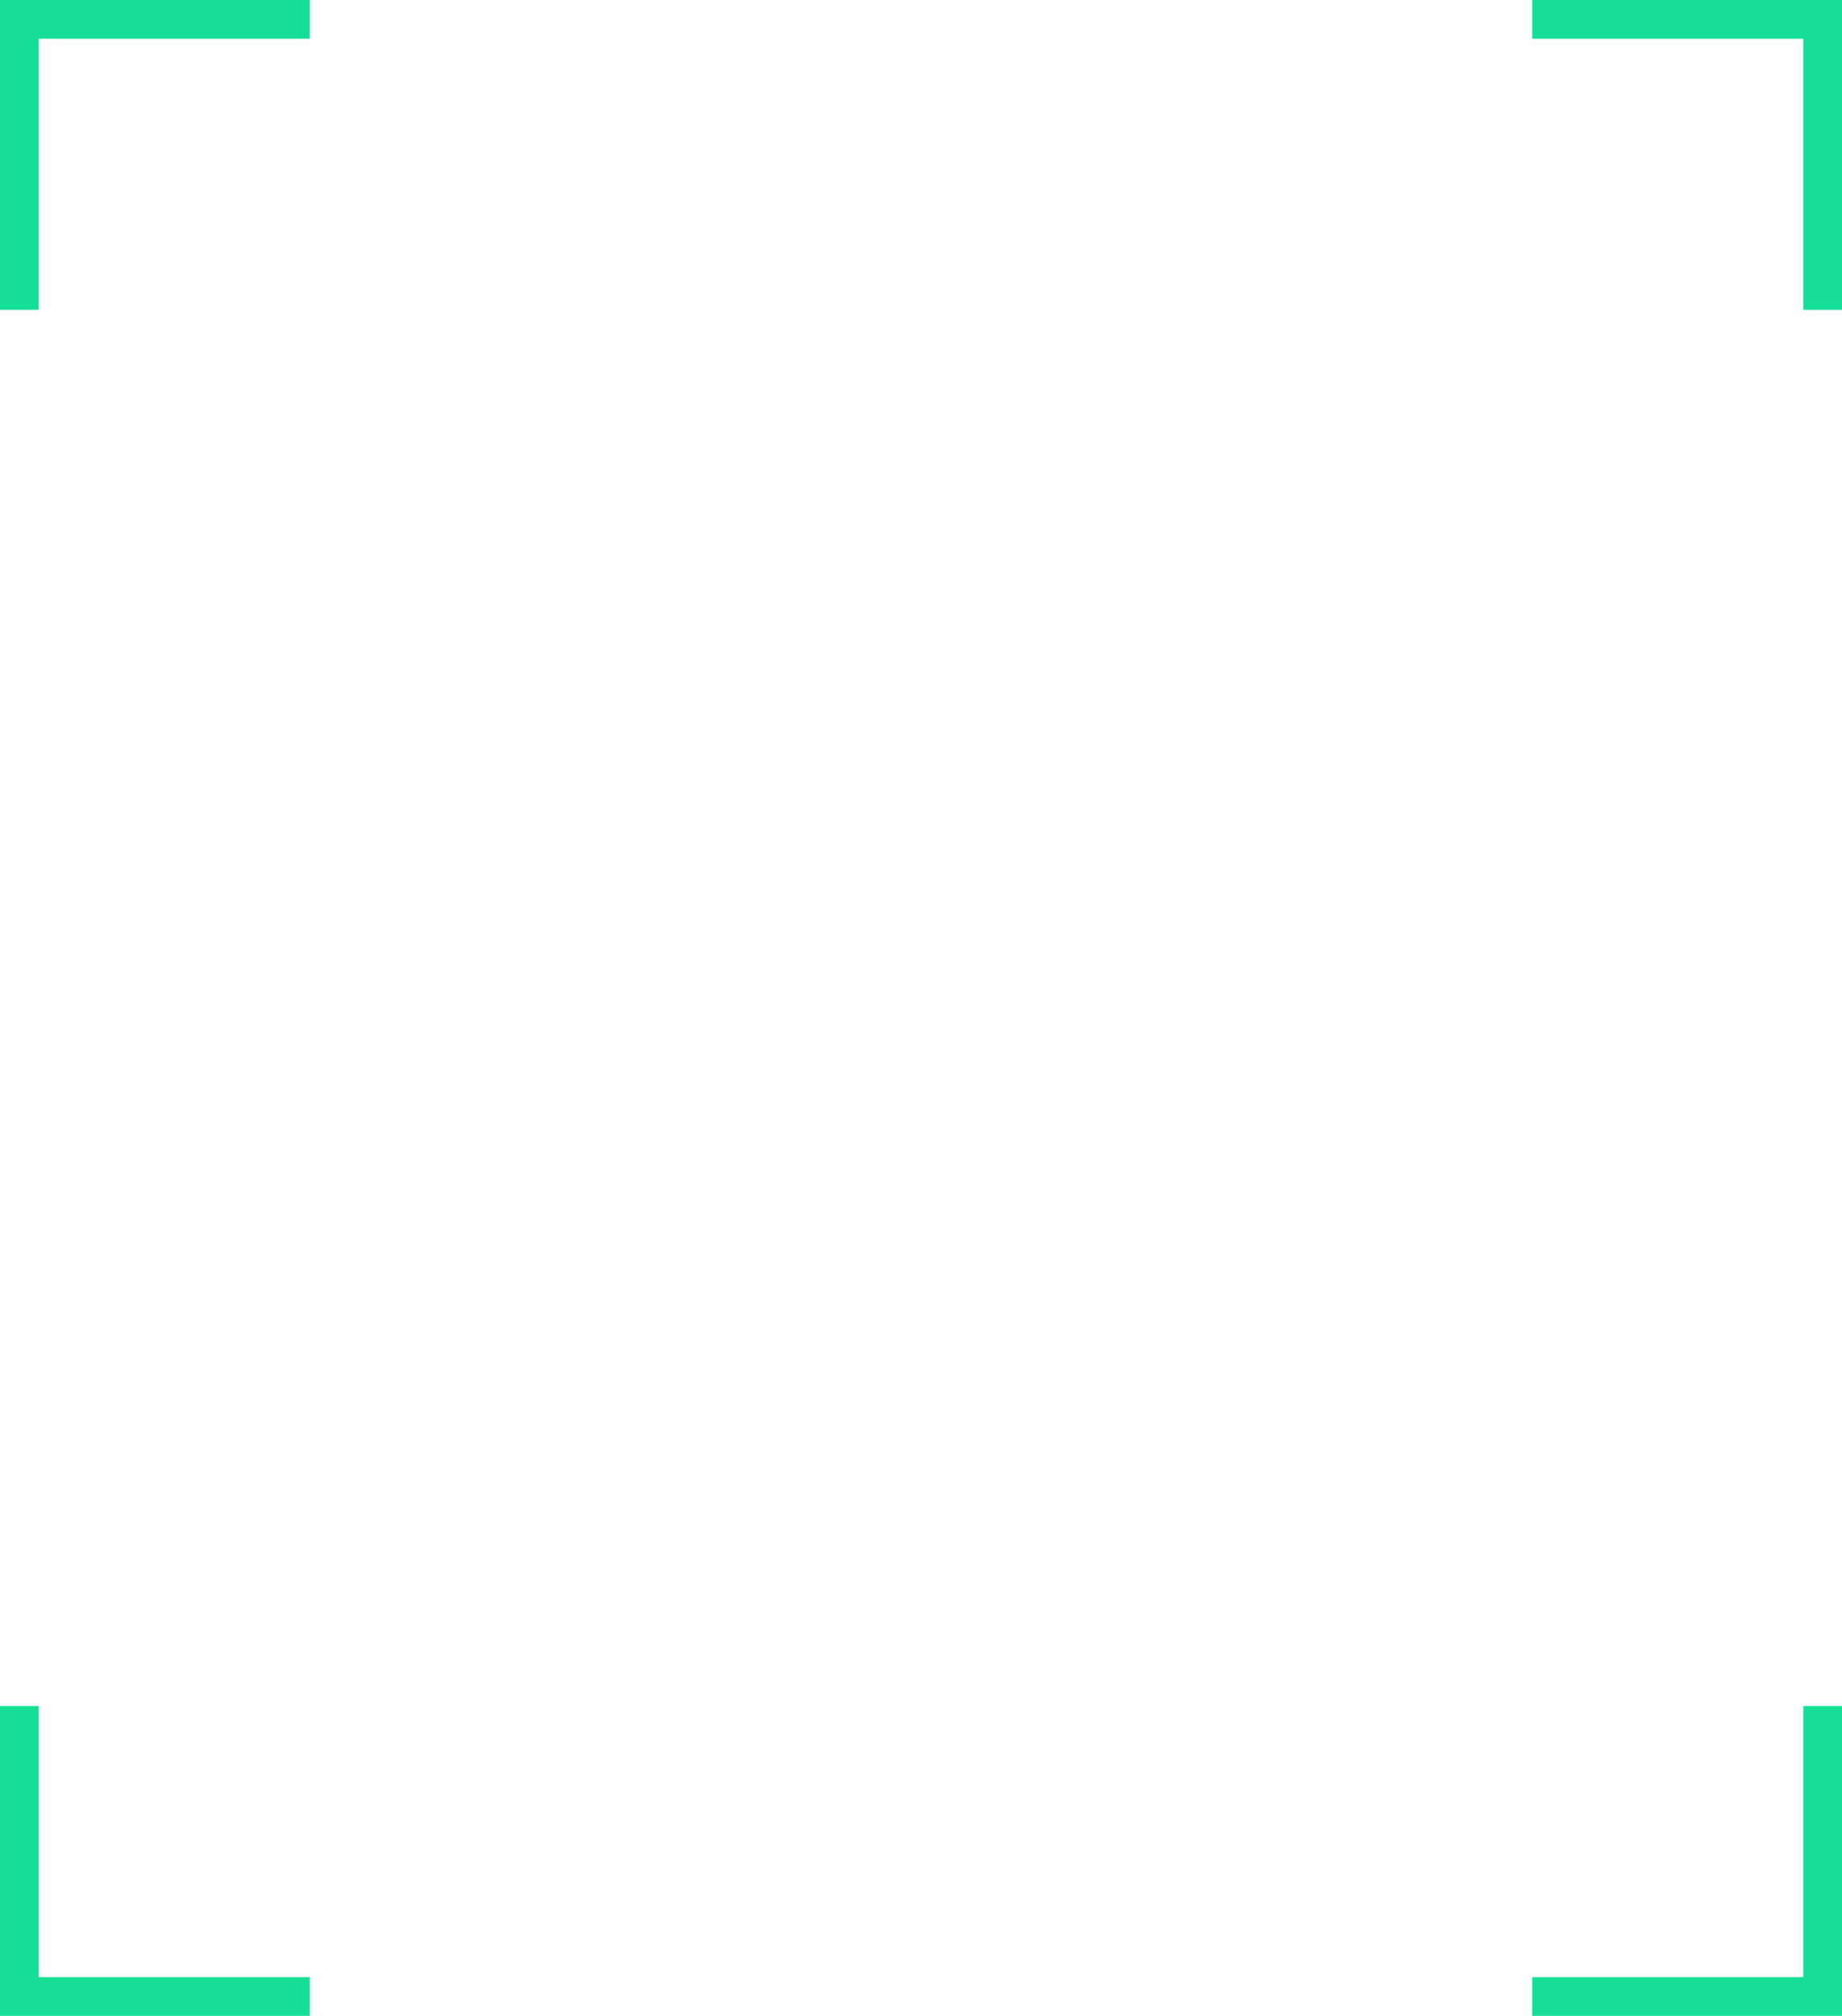 <svg xmlns="http://www.w3.org/2000/svg" width="628.733" height="688.043" viewBox="0 0 628.733 688.043"><defs><style>.a{fill:#15de97;}</style></defs><g transform="translate(5665.542 19130.574)"><g transform="translate(-5665.542 -19130.574)"><g transform="translate(522.985 582.294)"><path class="a" d="M-509.919-108.168H-615.667v-13.218h92.53v-92.531h13.218Z" transform="translate(615.667 213.917)"/></g><g transform="translate(0 582.294)"><path class="a" d="M-880.256-108.168H-986V-213.917h13.218v92.531h92.53Z" transform="translate(986.004 213.917)"/></g><g transform="translate(0 0)"><path class="a" d="M-972.787-478.506H-986V-584.255h105.748v13.218h-92.53Z" transform="translate(986.004 584.255)"/></g><g transform="translate(522.985 0)"><path class="a" d="M-509.919-478.506h-13.218v-92.531h-92.53v-13.218h105.748Z" transform="translate(615.667 584.255)"/></g></g></g></svg>